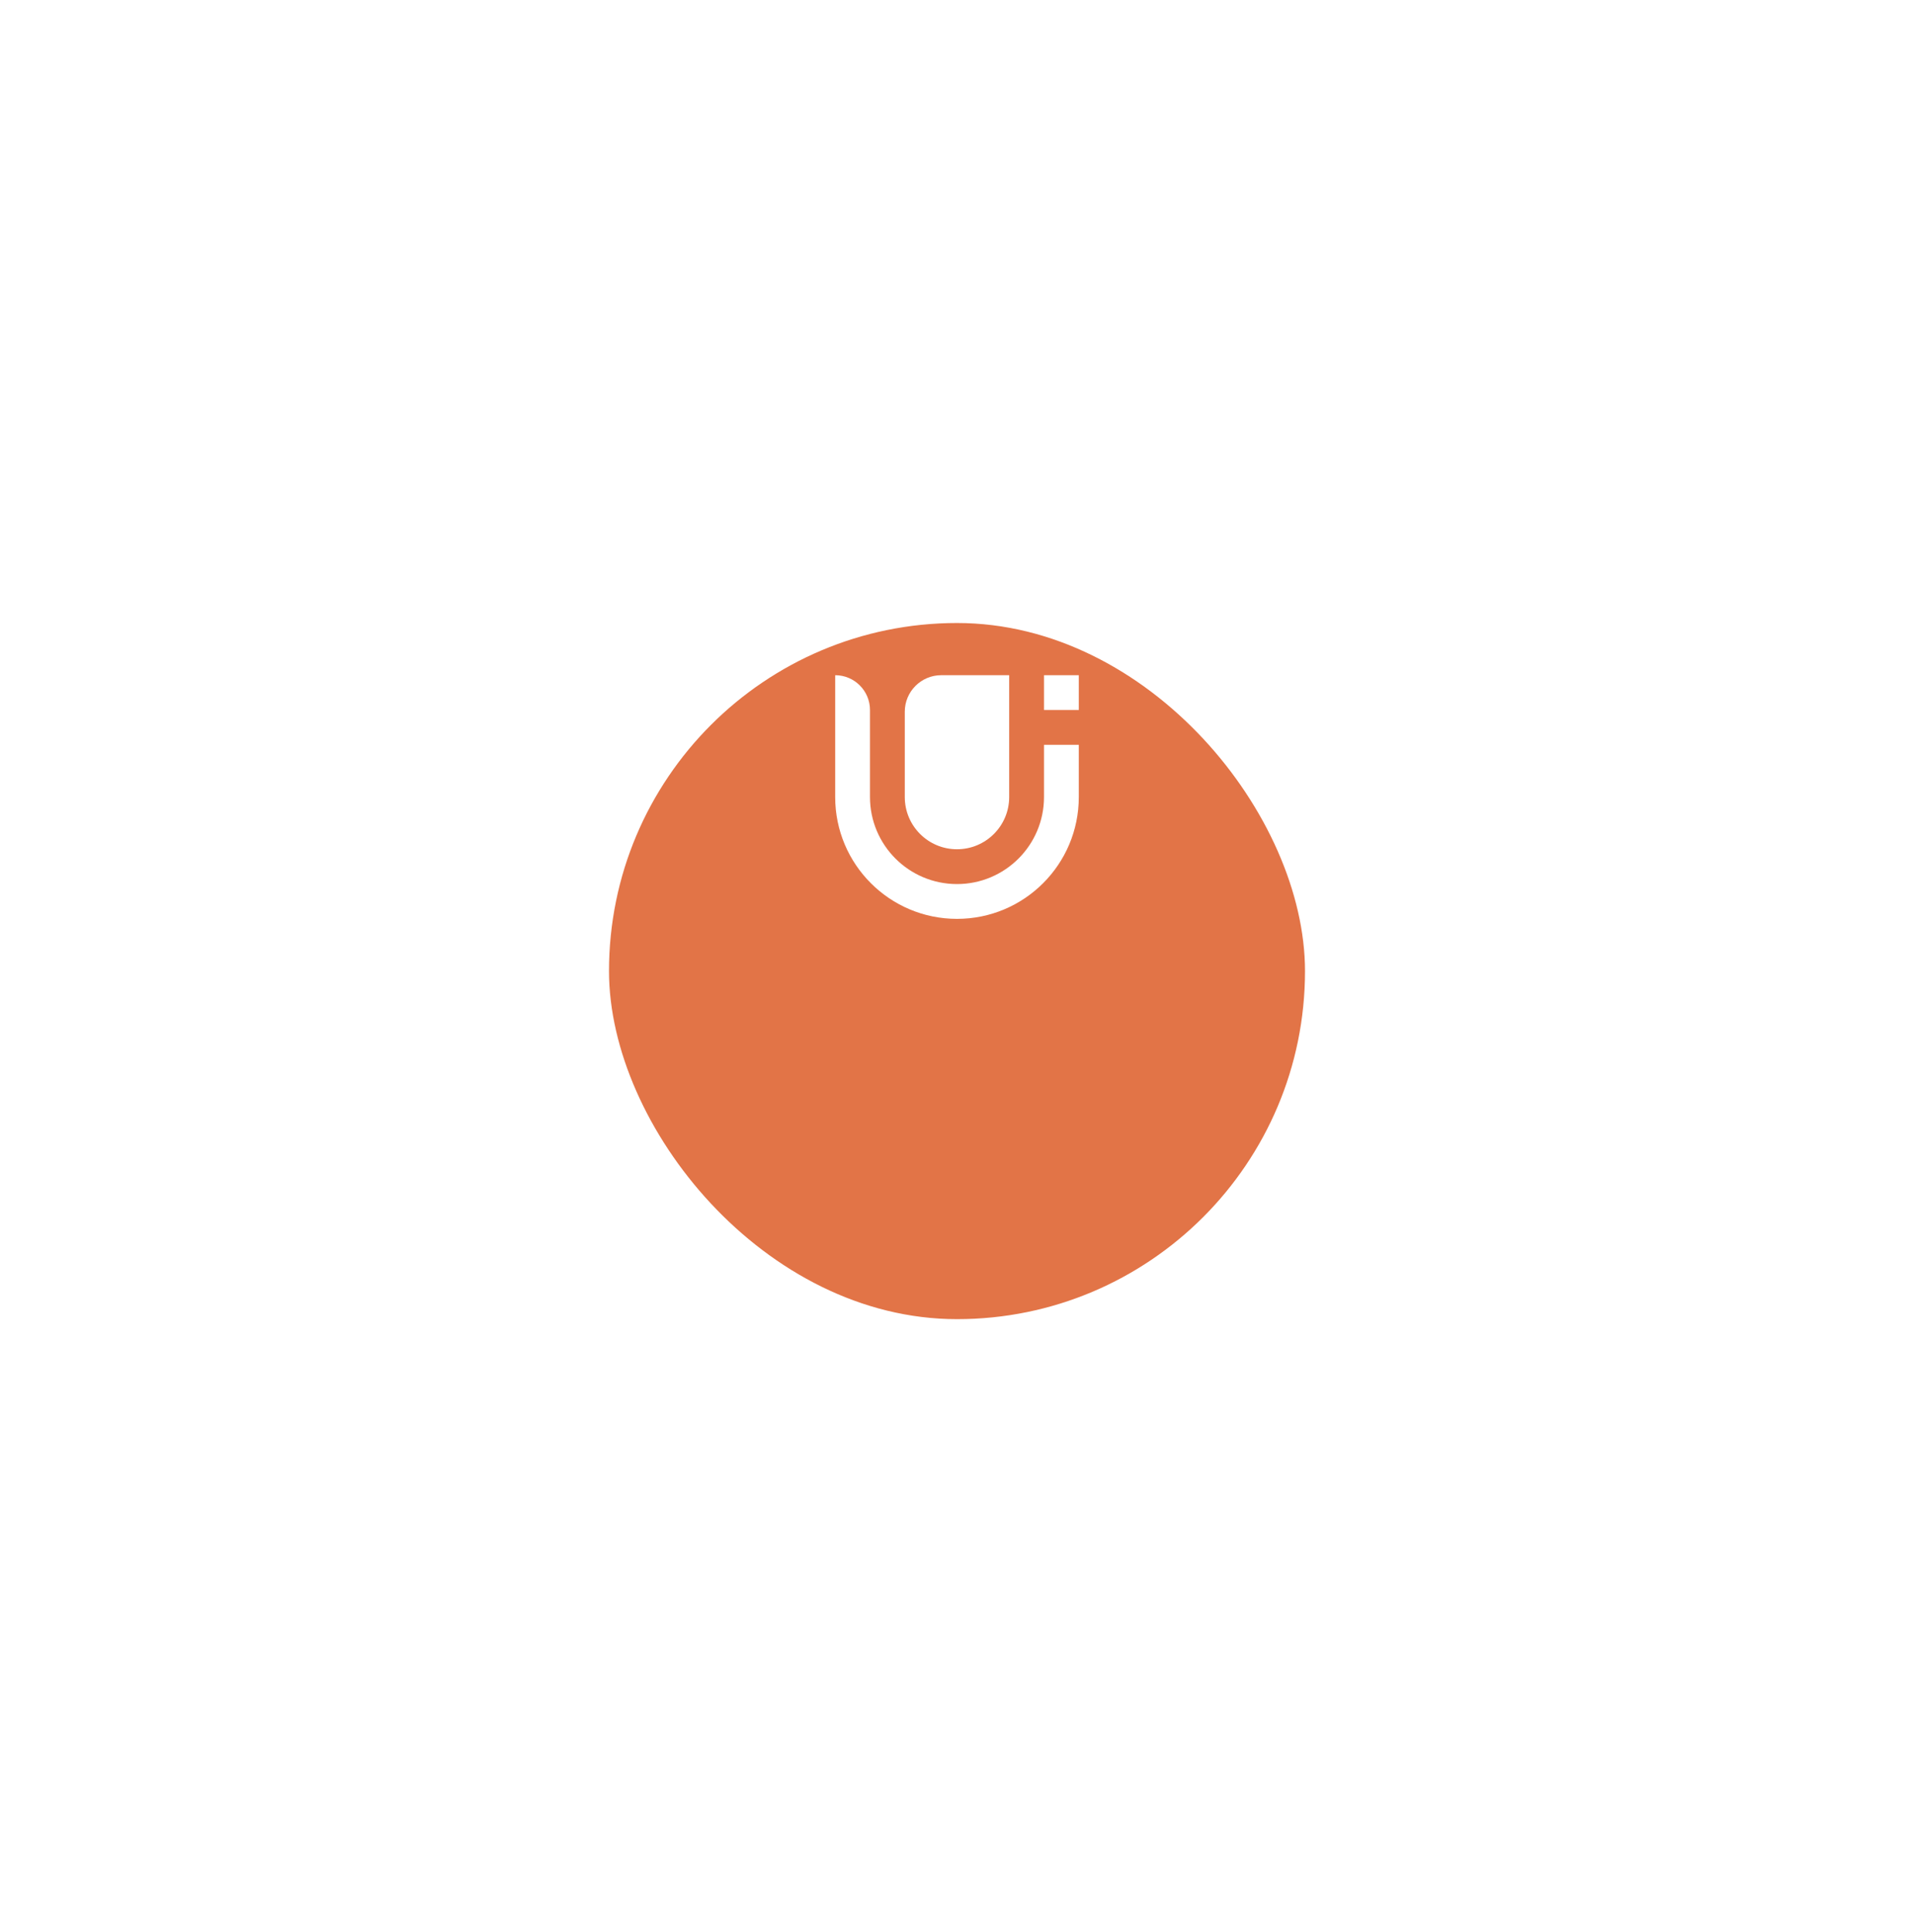 <svg width="110" height="111" viewBox="0 0 110 111" fill="none" xmlns="http://www.w3.org/2000/svg">
<g filter="url(#filter0_d_318_14300)">
<rect x="35" y="25.798" width="40" height="40" rx="20" fill="#E27447"/>
</g>
<path d="M62 42.797H60V45.798C60 48.559 57.761 50.798 55 50.798C52.238 50.798 49.999 48.559 49.999 45.798V40.797C49.999 39.693 49.104 38.797 47.999 38.797V45.798C47.999 49.664 51.133 52.798 55 52.798C58.866 52.798 62 49.664 62 45.798V42.797Z" fill="white"/>
<path d="M57.999 38.797V45.798C57.999 47.455 56.656 48.798 54.999 48.798C53.342 48.798 51.999 47.455 51.999 45.798V40.895C51.999 39.736 52.938 38.797 54.096 38.797H57.999Z" fill="white"/>
<path d="M62 40.797H60V38.797H62V40.797Z" fill="white"/>
<defs>
<filter id="filter0_d_318_14300" x="0" y="0.798" width="110" height="110" filterUnits="userSpaceOnUse" color-interpolation-filters="sRGB">
<feFlood flood-opacity="0" result="BackgroundImageFix"/>
<feColorMatrix in="SourceAlpha" type="matrix" values="0 0 0 0 0 0 0 0 0 0 0 0 0 0 0 0 0 0 127 0" result="hardAlpha"/>
<feOffset dy="10"/>
<feGaussianBlur stdDeviation="17.5"/>
<feComposite in2="hardAlpha" operator="out"/>
<feColorMatrix type="matrix" values="0 0 0 0 0.02 0 0 0 0 0.063 0 0 0 0 0.212 0 0 0 0.1 0"/>
<feBlend mode="normal" in2="BackgroundImageFix" result="effect1_dropShadow_318_14300"/>
<feBlend mode="normal" in="SourceGraphic" in2="effect1_dropShadow_318_14300" result="shape"/>
</filter>
</defs>
</svg>
